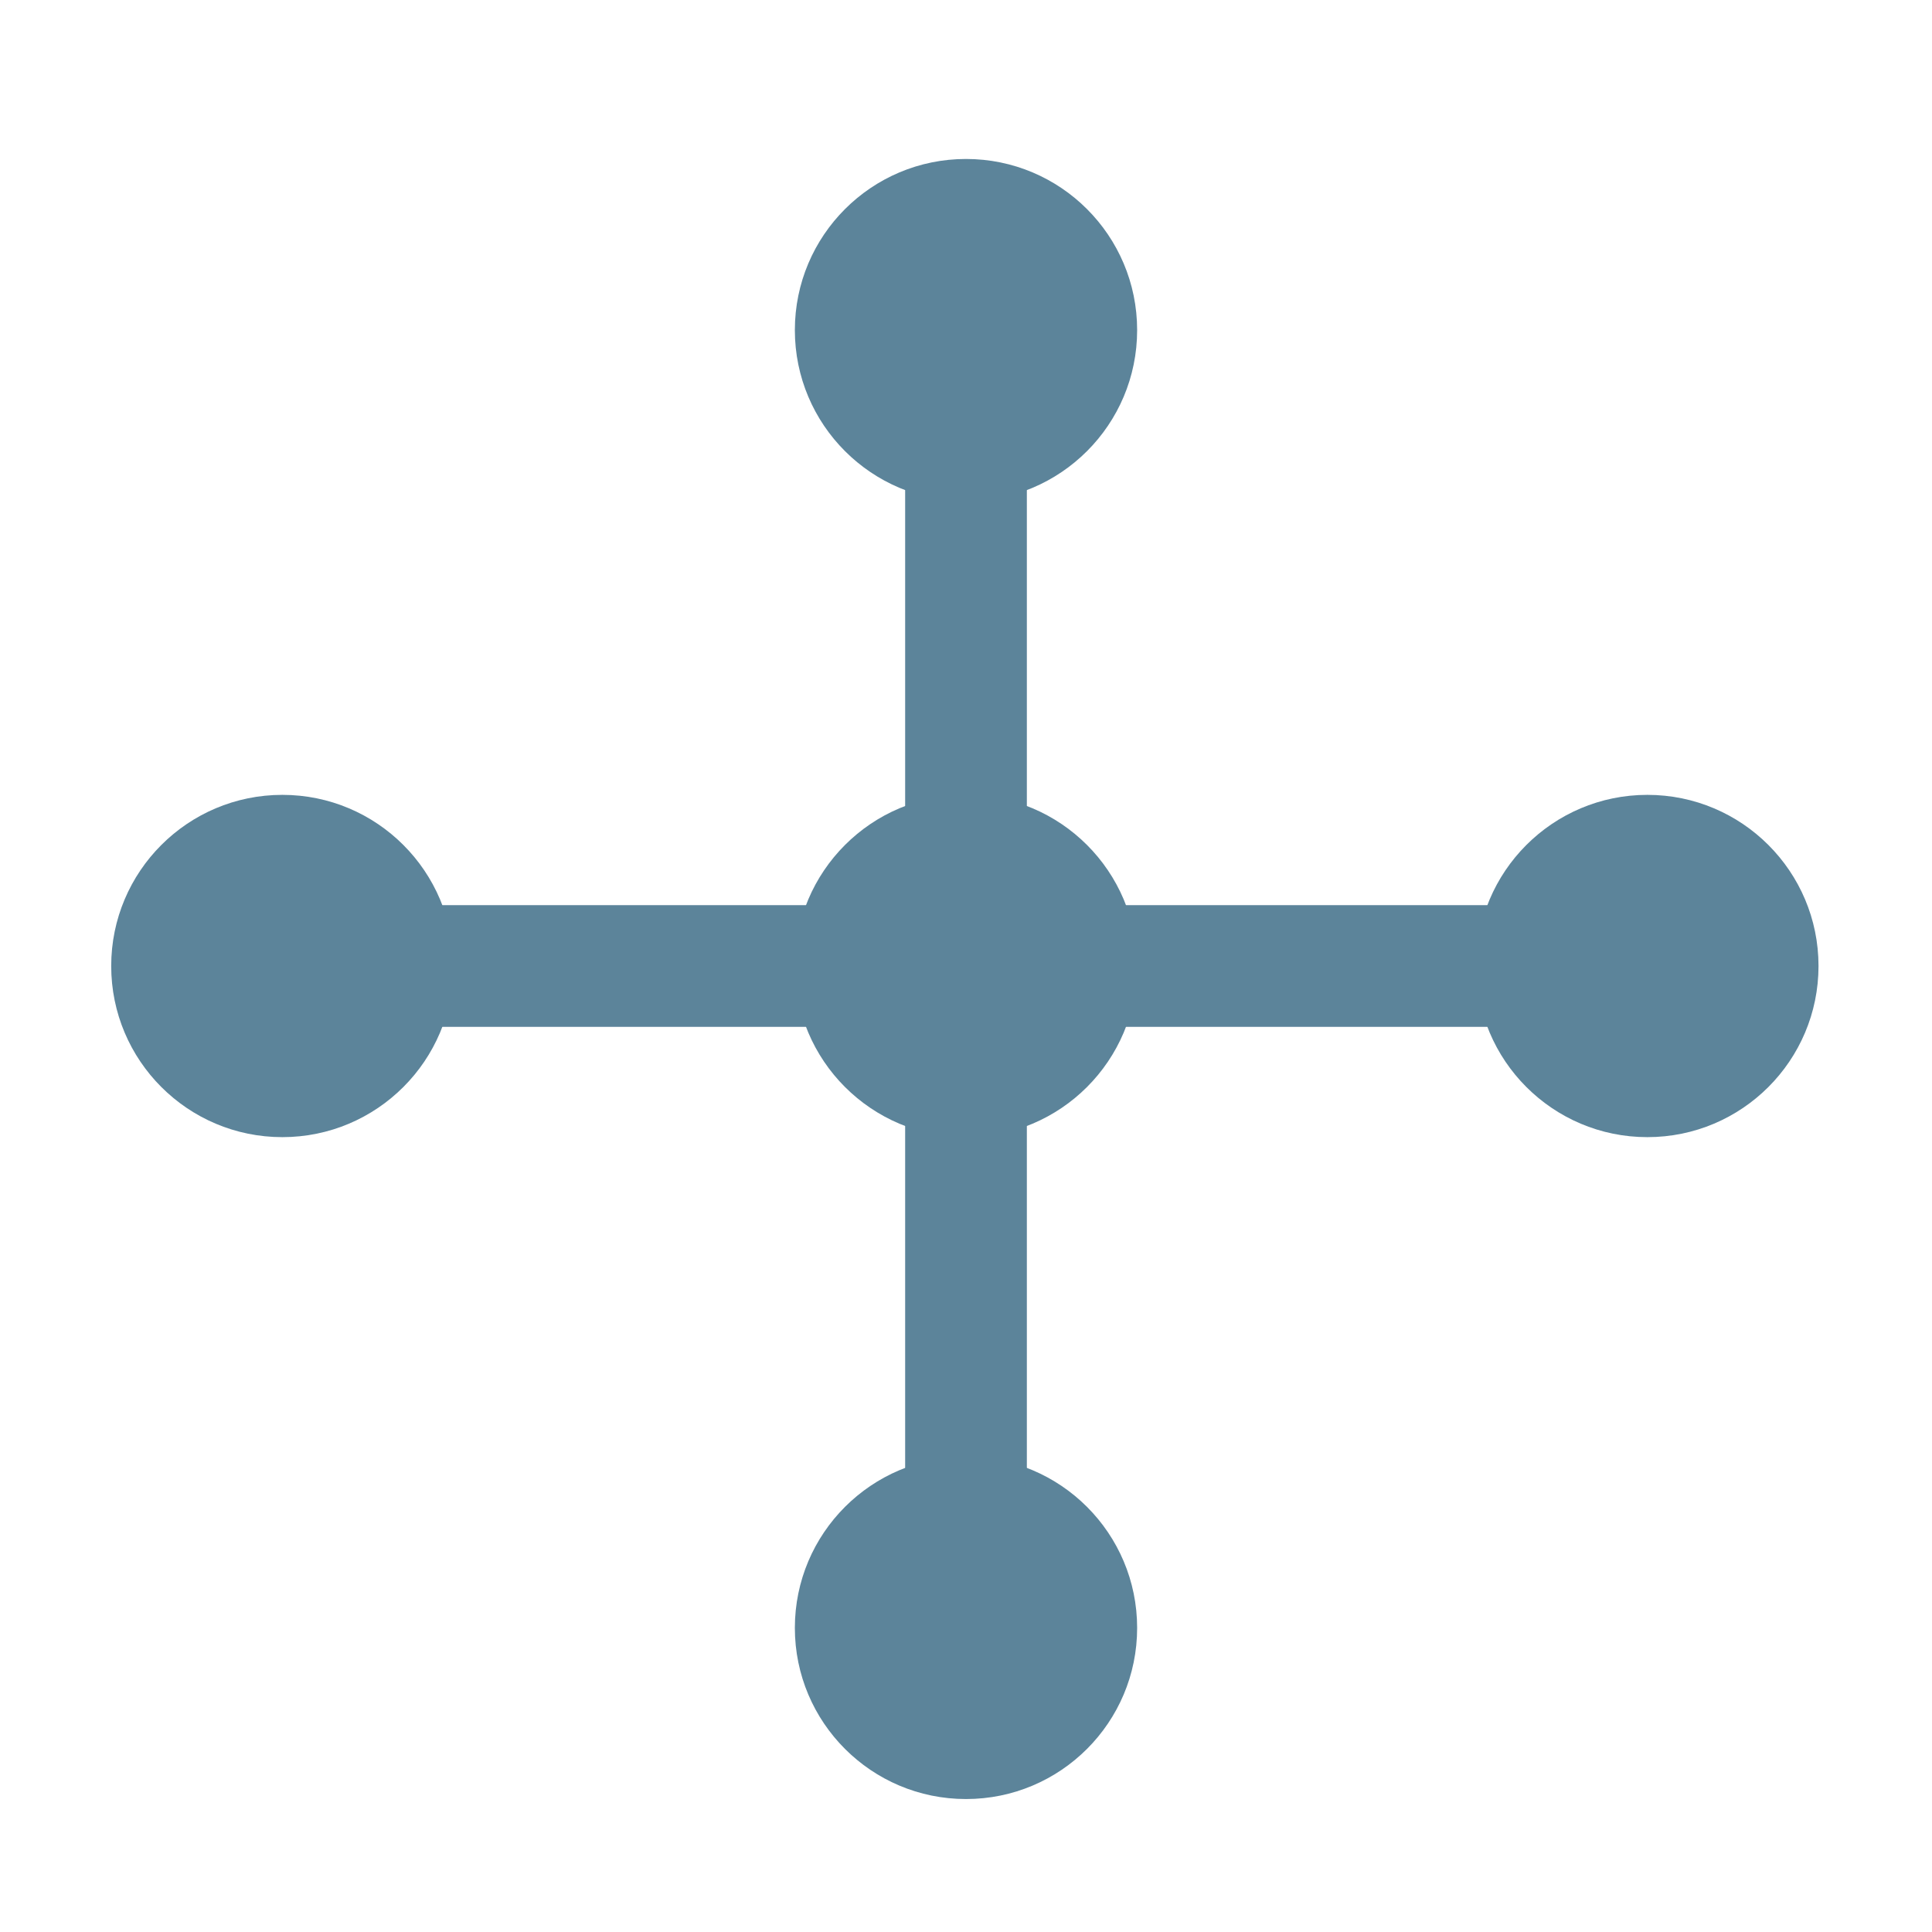 <?xml version="1.0" encoding="UTF-8" standalone="no"?>
<!-- Created with Inkscape (http://www.inkscape.org/) -->

<svg
   width="48"
   height="48"
   viewBox="0 0 12.7 12.7"
   version="1.1"
   id="svg5"
   inkscape:version="1.1.1 (50ffc5b540, 2022-01-11)"
   sodipodi:docname="logo.svg"
   inkscape:export-filename="/home/mfcl/Dropbox/gqlgen-extra/assets/logo.png"
   inkscape:export-xdpi="1024"
   inkscape:export-ydpi="1024"
   xmlns:inkscape="http://www.inkscape.org/namespaces/inkscape"
   xmlns:sodipodi="http://sodipodi.sourceforge.net/DTD/sodipodi-0.dtd"
   xmlns="http://www.w3.org/2000/svg"
   xmlns:svg="http://www.w3.org/2000/svg">
  <sodipodi:namedview
     id="namedview7"
     pagecolor="#ffffff"
     bordercolor="#666666"
     borderopacity="1.0"
     inkscape:pageshadow="2"
     inkscape:pageopacity="0"
     inkscape:pagecheckerboard="true"
     inkscape:document-units="mm"
     showgrid="false"
     units="px"
     inkscape:zoom="12.443434"
     inkscape:cx="-5.8263659"
     inkscape:cy="21.095463"
     inkscape:window-width="2560"
     inkscape:window-height="1376"
     inkscape:window-x="0"
     inkscape:window-y="27"
     inkscape:window-maximized="1"
     inkscape:current-layer="layer1" />
  <defs
     id="defs2" />
  <g
     inkscape:label="Layer 1"
     inkscape:groupmode="layer"
     id="layer1">
    <circle
       style="fill:#5c849a;fill-opacity:1;fill-rule:evenodd;stroke-width:0.348"
       id="path846"
       cx="10.829"
       cy="6.35"
       r="1.125" />
    <circle
       style="fill:#5c849a;fill-opacity:1;fill-rule:evenodd;stroke-width:0.348"
       id="path846-3"
       cx="6.35"
       cy="2.17"
       r="1.125" />
    <circle
       style="fill:#5c849a;fill-opacity:1;fill-rule:evenodd;stroke-width:0.348"
       id="path846-3-2"
       cx="6.35"
       cy="6.35"
       r="1.125" />
    <circle
       style="fill:#5c849a;fill-opacity:1;fill-rule:evenodd;stroke-width:0.348"
       id="path846-56"
       cx="6.35"
       cy="10.701"
       r="1.125" />
    <circle
       style="fill:#5c849a;fill-opacity:1;fill-rule:evenodd;stroke-width:0.348"
       id="path846-2"
       cx="1.856"
       cy="6.35"
       r="1.125" />
    <rect
       style="fill:#5c849a;fill-opacity:1;fill-rule:evenodd;stroke-width:0.407"
       id="rect1643"
       width="9.099"
       height="0.8"
       x="2.048"
       y="5.95" />
    <rect
       style="fill:#5c849a;fill-opacity:1;fill-rule:evenodd;stroke-width:0.407"
       id="rect1643-3"
       width="9.099"
       height="0.8"
       x="-10.962"
       y="5.95"
       transform="rotate(-90)" />
  </g>
</svg>
